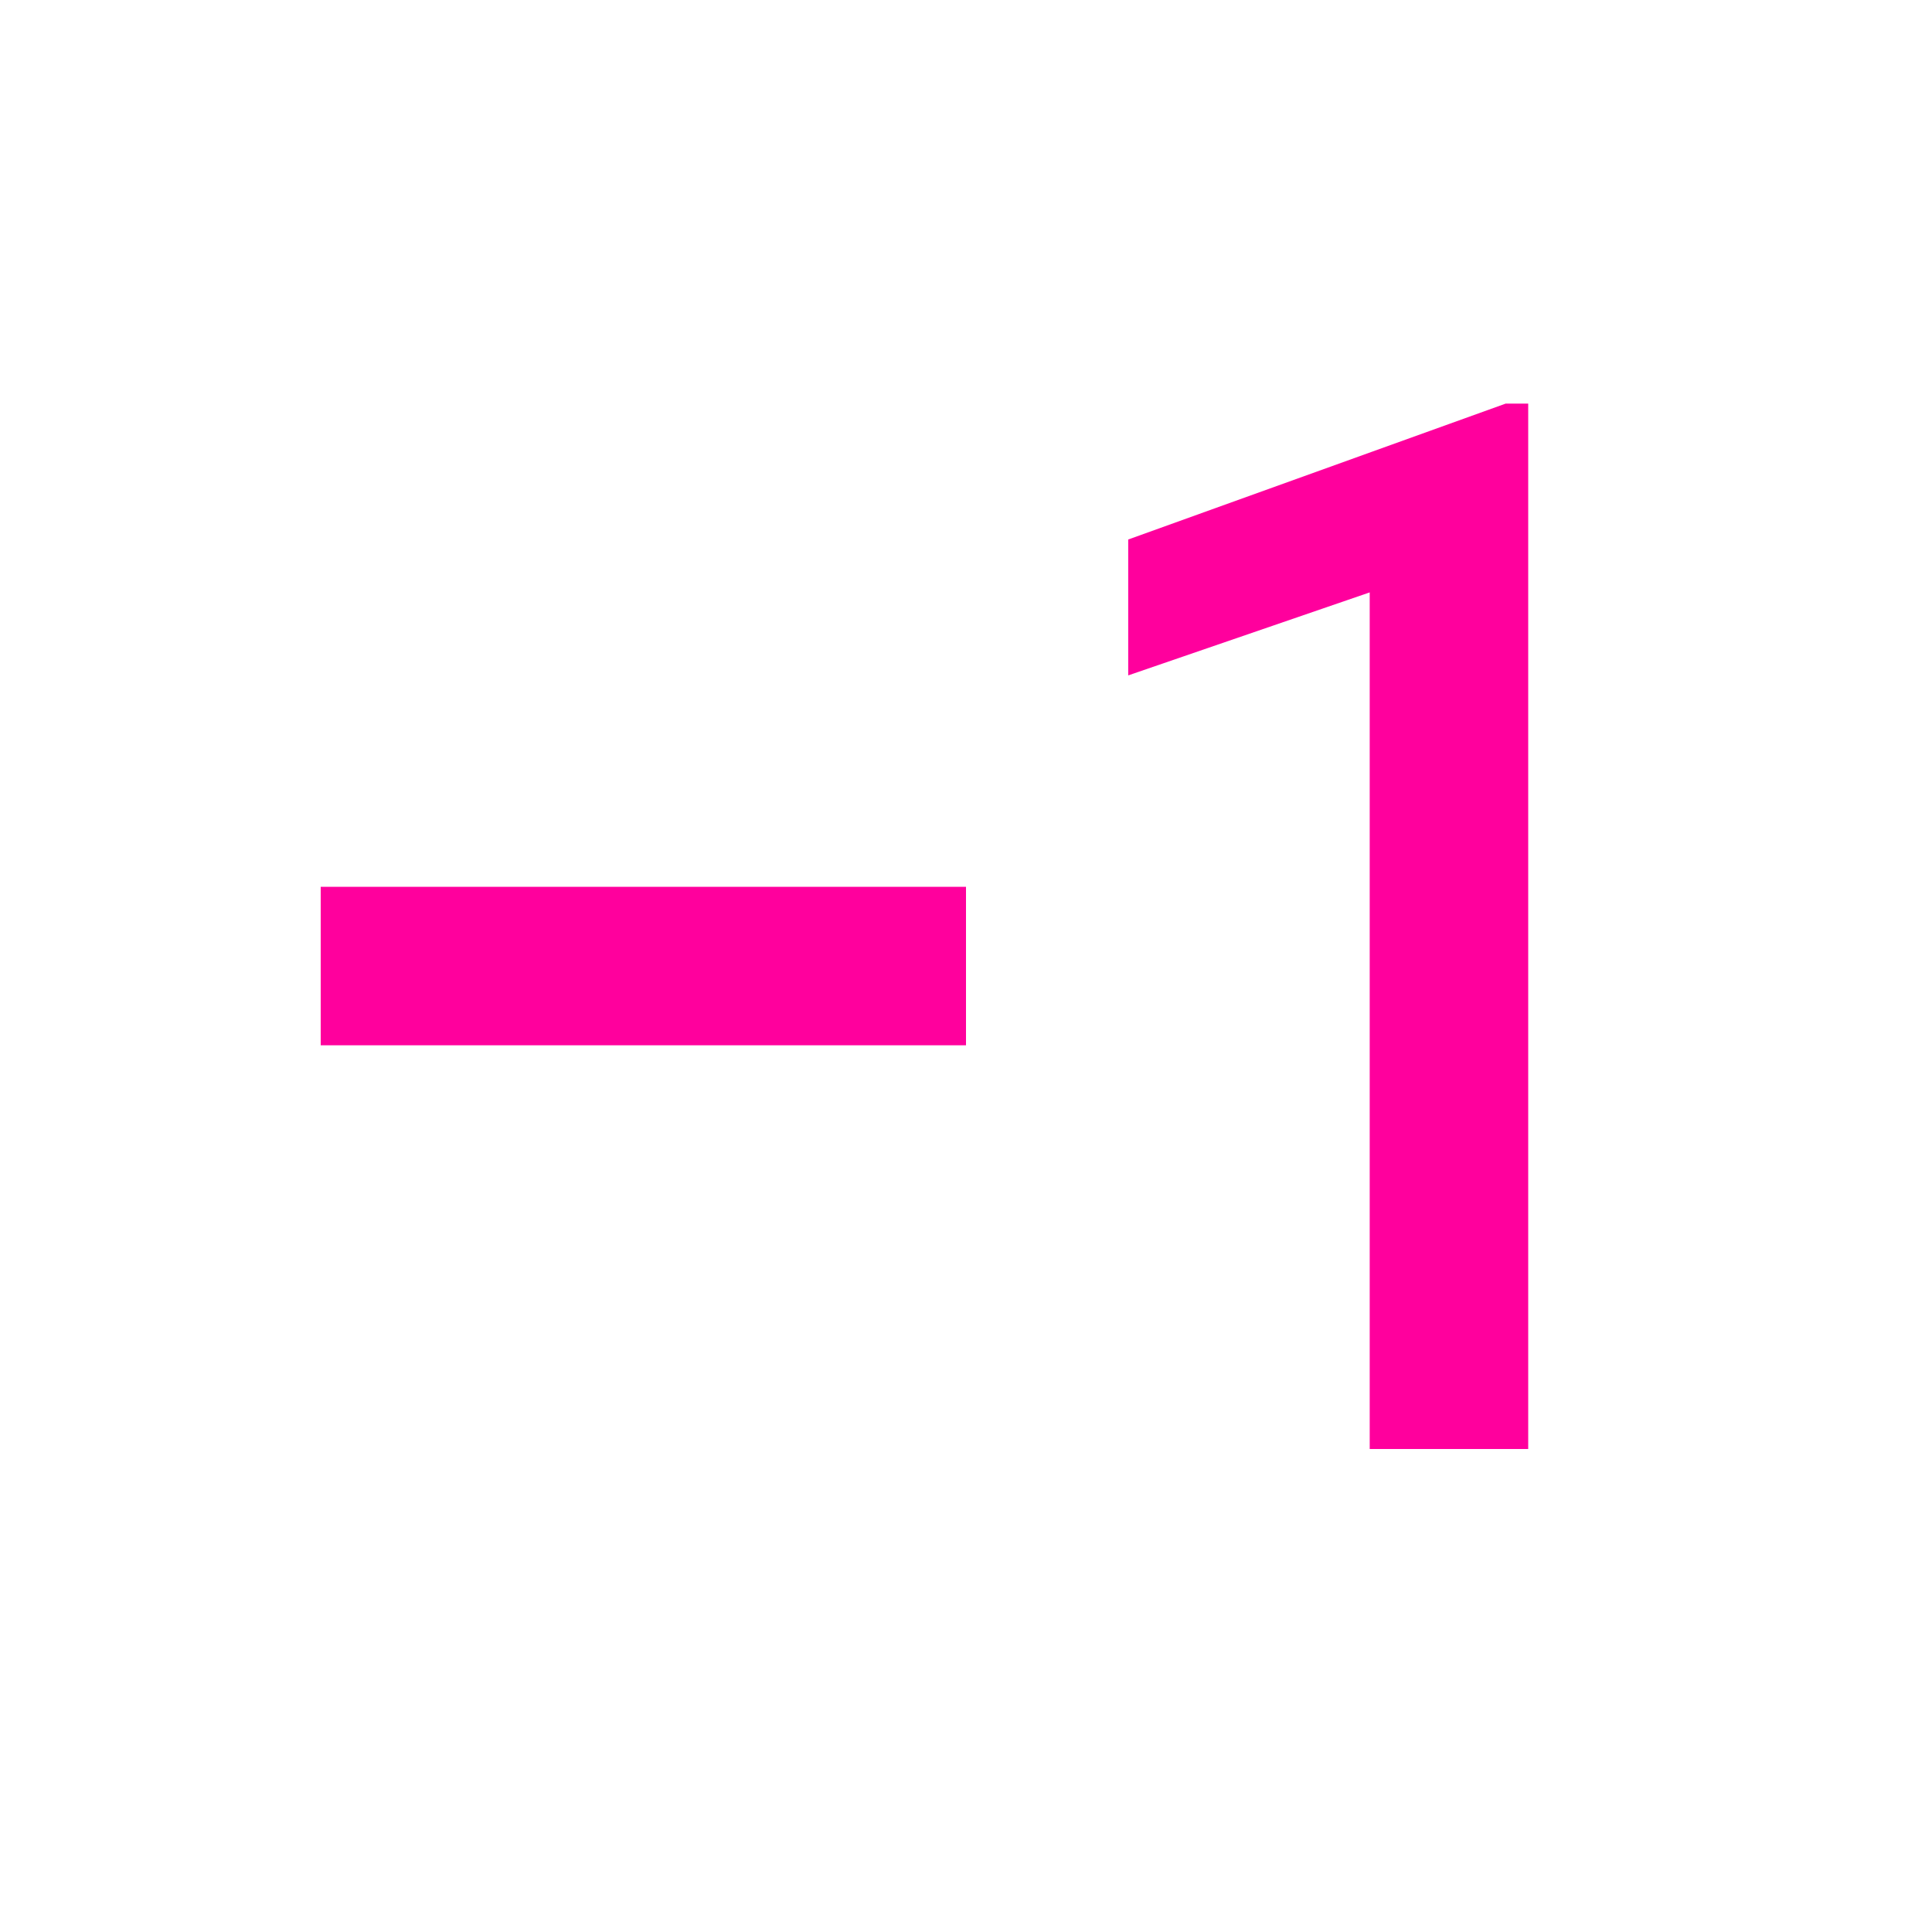 <!-- Generated by IcoMoon.io -->
<svg version="1.1" xmlns="http://www.w3.org/2000/svg" width="24" height="24" viewBox="0 0 24 24">
<title>exposure_minus_1</title>
<path fill="#ff009d" d="M18.984 18h-1.969v-10.641l-3 1.031v-1.688l4.688-1.688h0.281v12.984zM3.984 11.016h8.016v1.969h-8.016v-1.969z"></path>
</svg>
